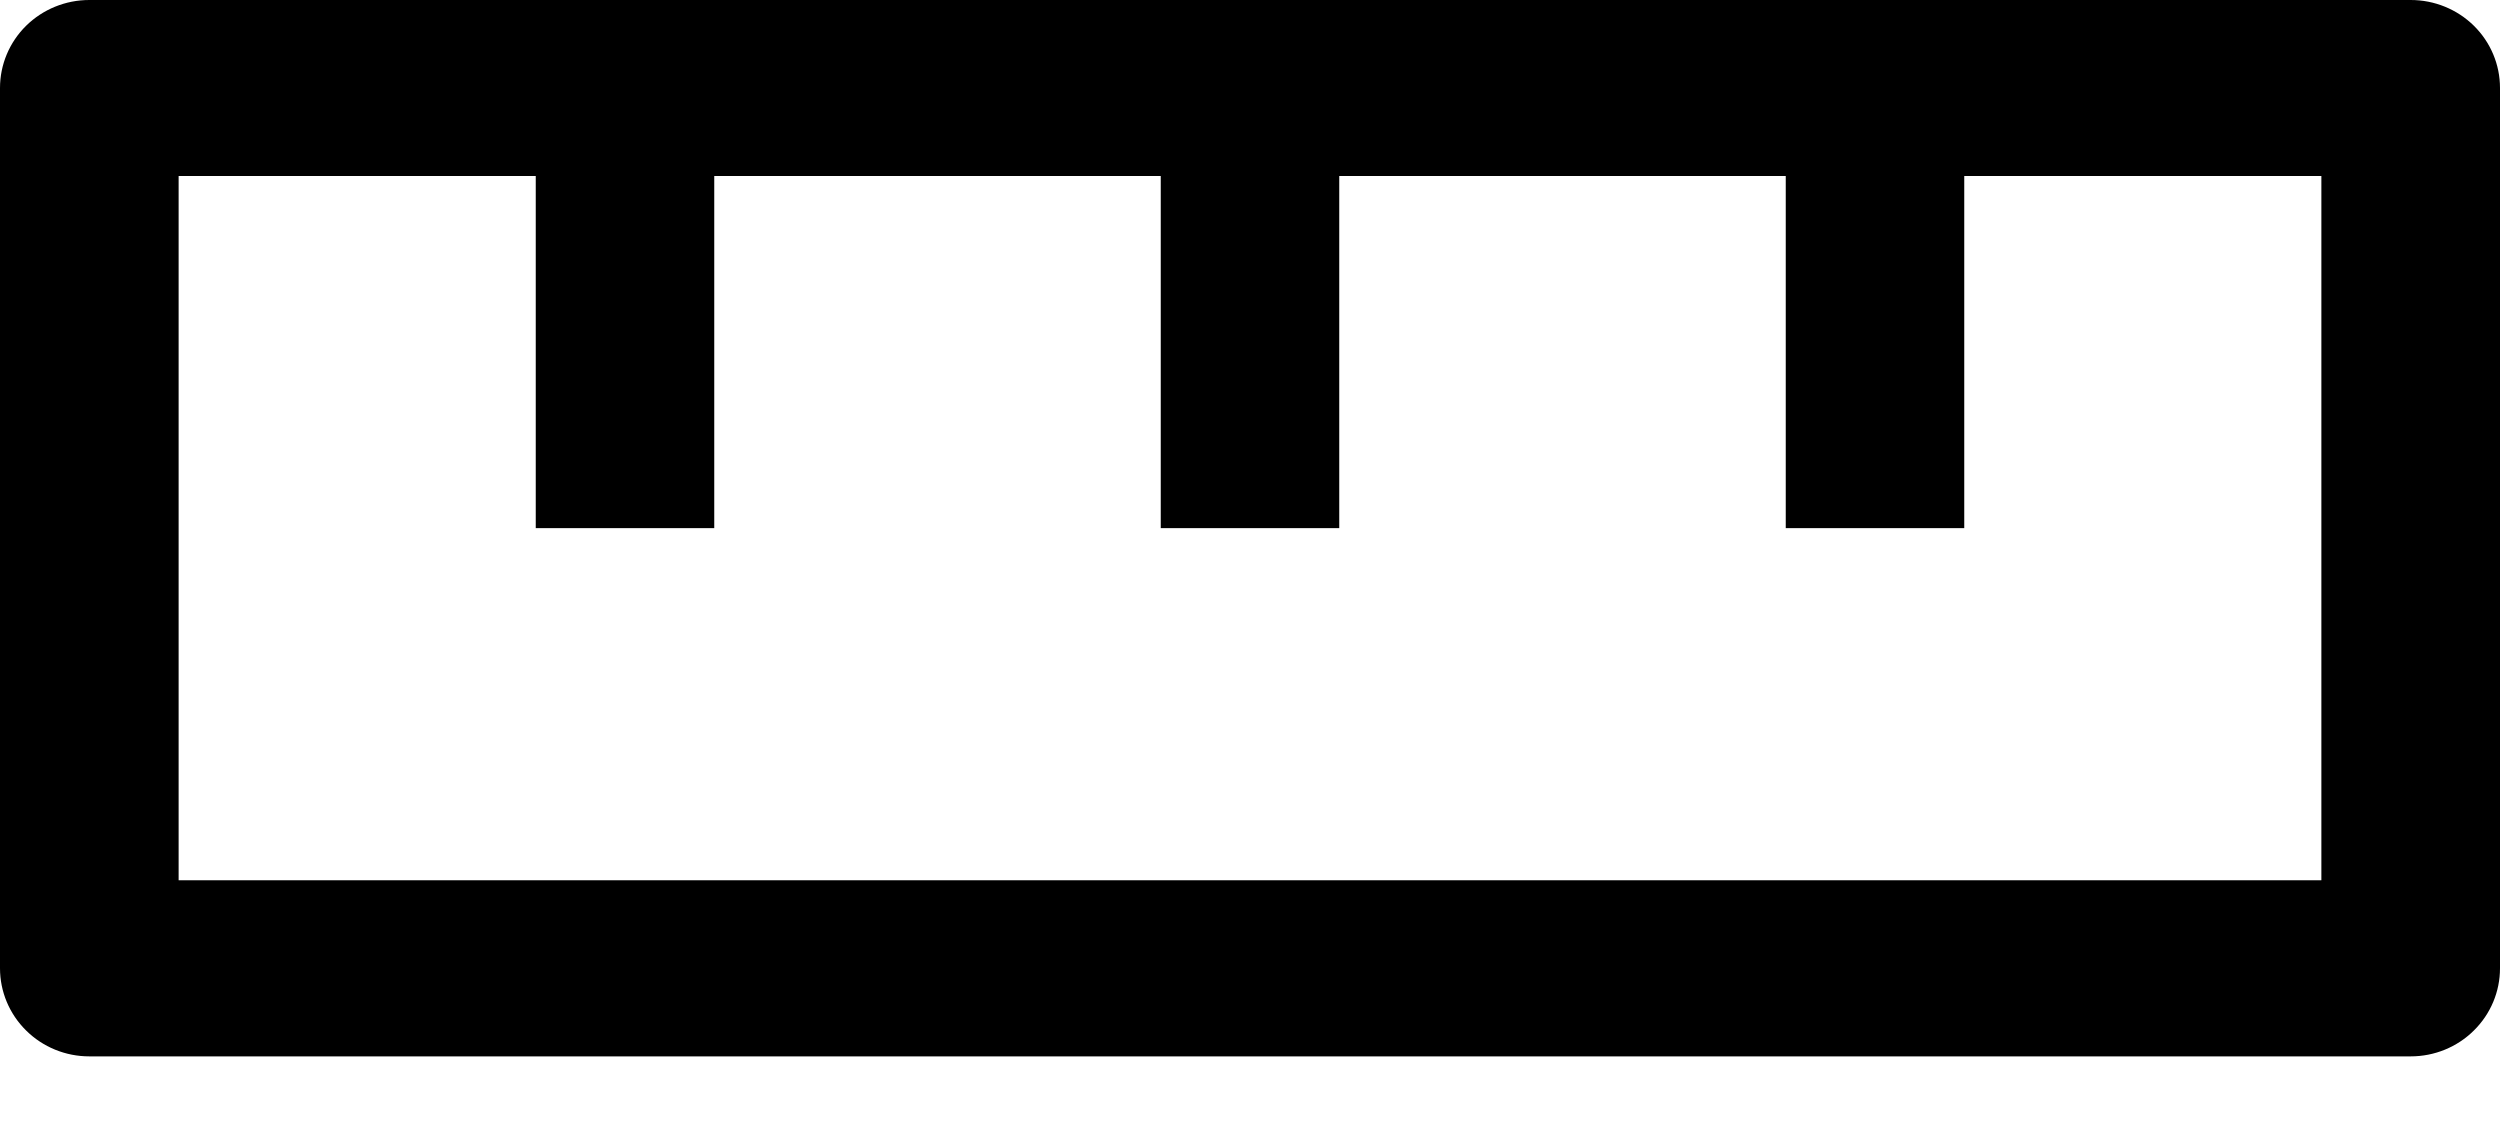<svg width="20" height="9" viewBox="0 0 20 9" fill="none" xmlns="http://www.w3.org/2000/svg">
<path d="M19.286 0H0.714C0.525 0 0.343 0.074 0.209 0.206C0.075 0.338 0 0.517 0 0.704V7.746C0 7.933 0.075 8.112 0.209 8.244C0.343 8.377 0.525 8.451 0.714 8.451H19.286C19.475 8.451 19.657 8.377 19.791 8.244C19.925 8.112 20 7.933 20 7.746V0.704C20 0.517 19.925 0.338 19.791 0.206C19.657 0.074 19.475 0 19.286 0ZM18.571 7.042H1.429V1.408H4.286V4.225H5.714V1.408H9.286V4.225H10.714V1.408H14.286V4.225H15.714V1.408H18.571V7.042Z" fill="black"/>
</svg>
